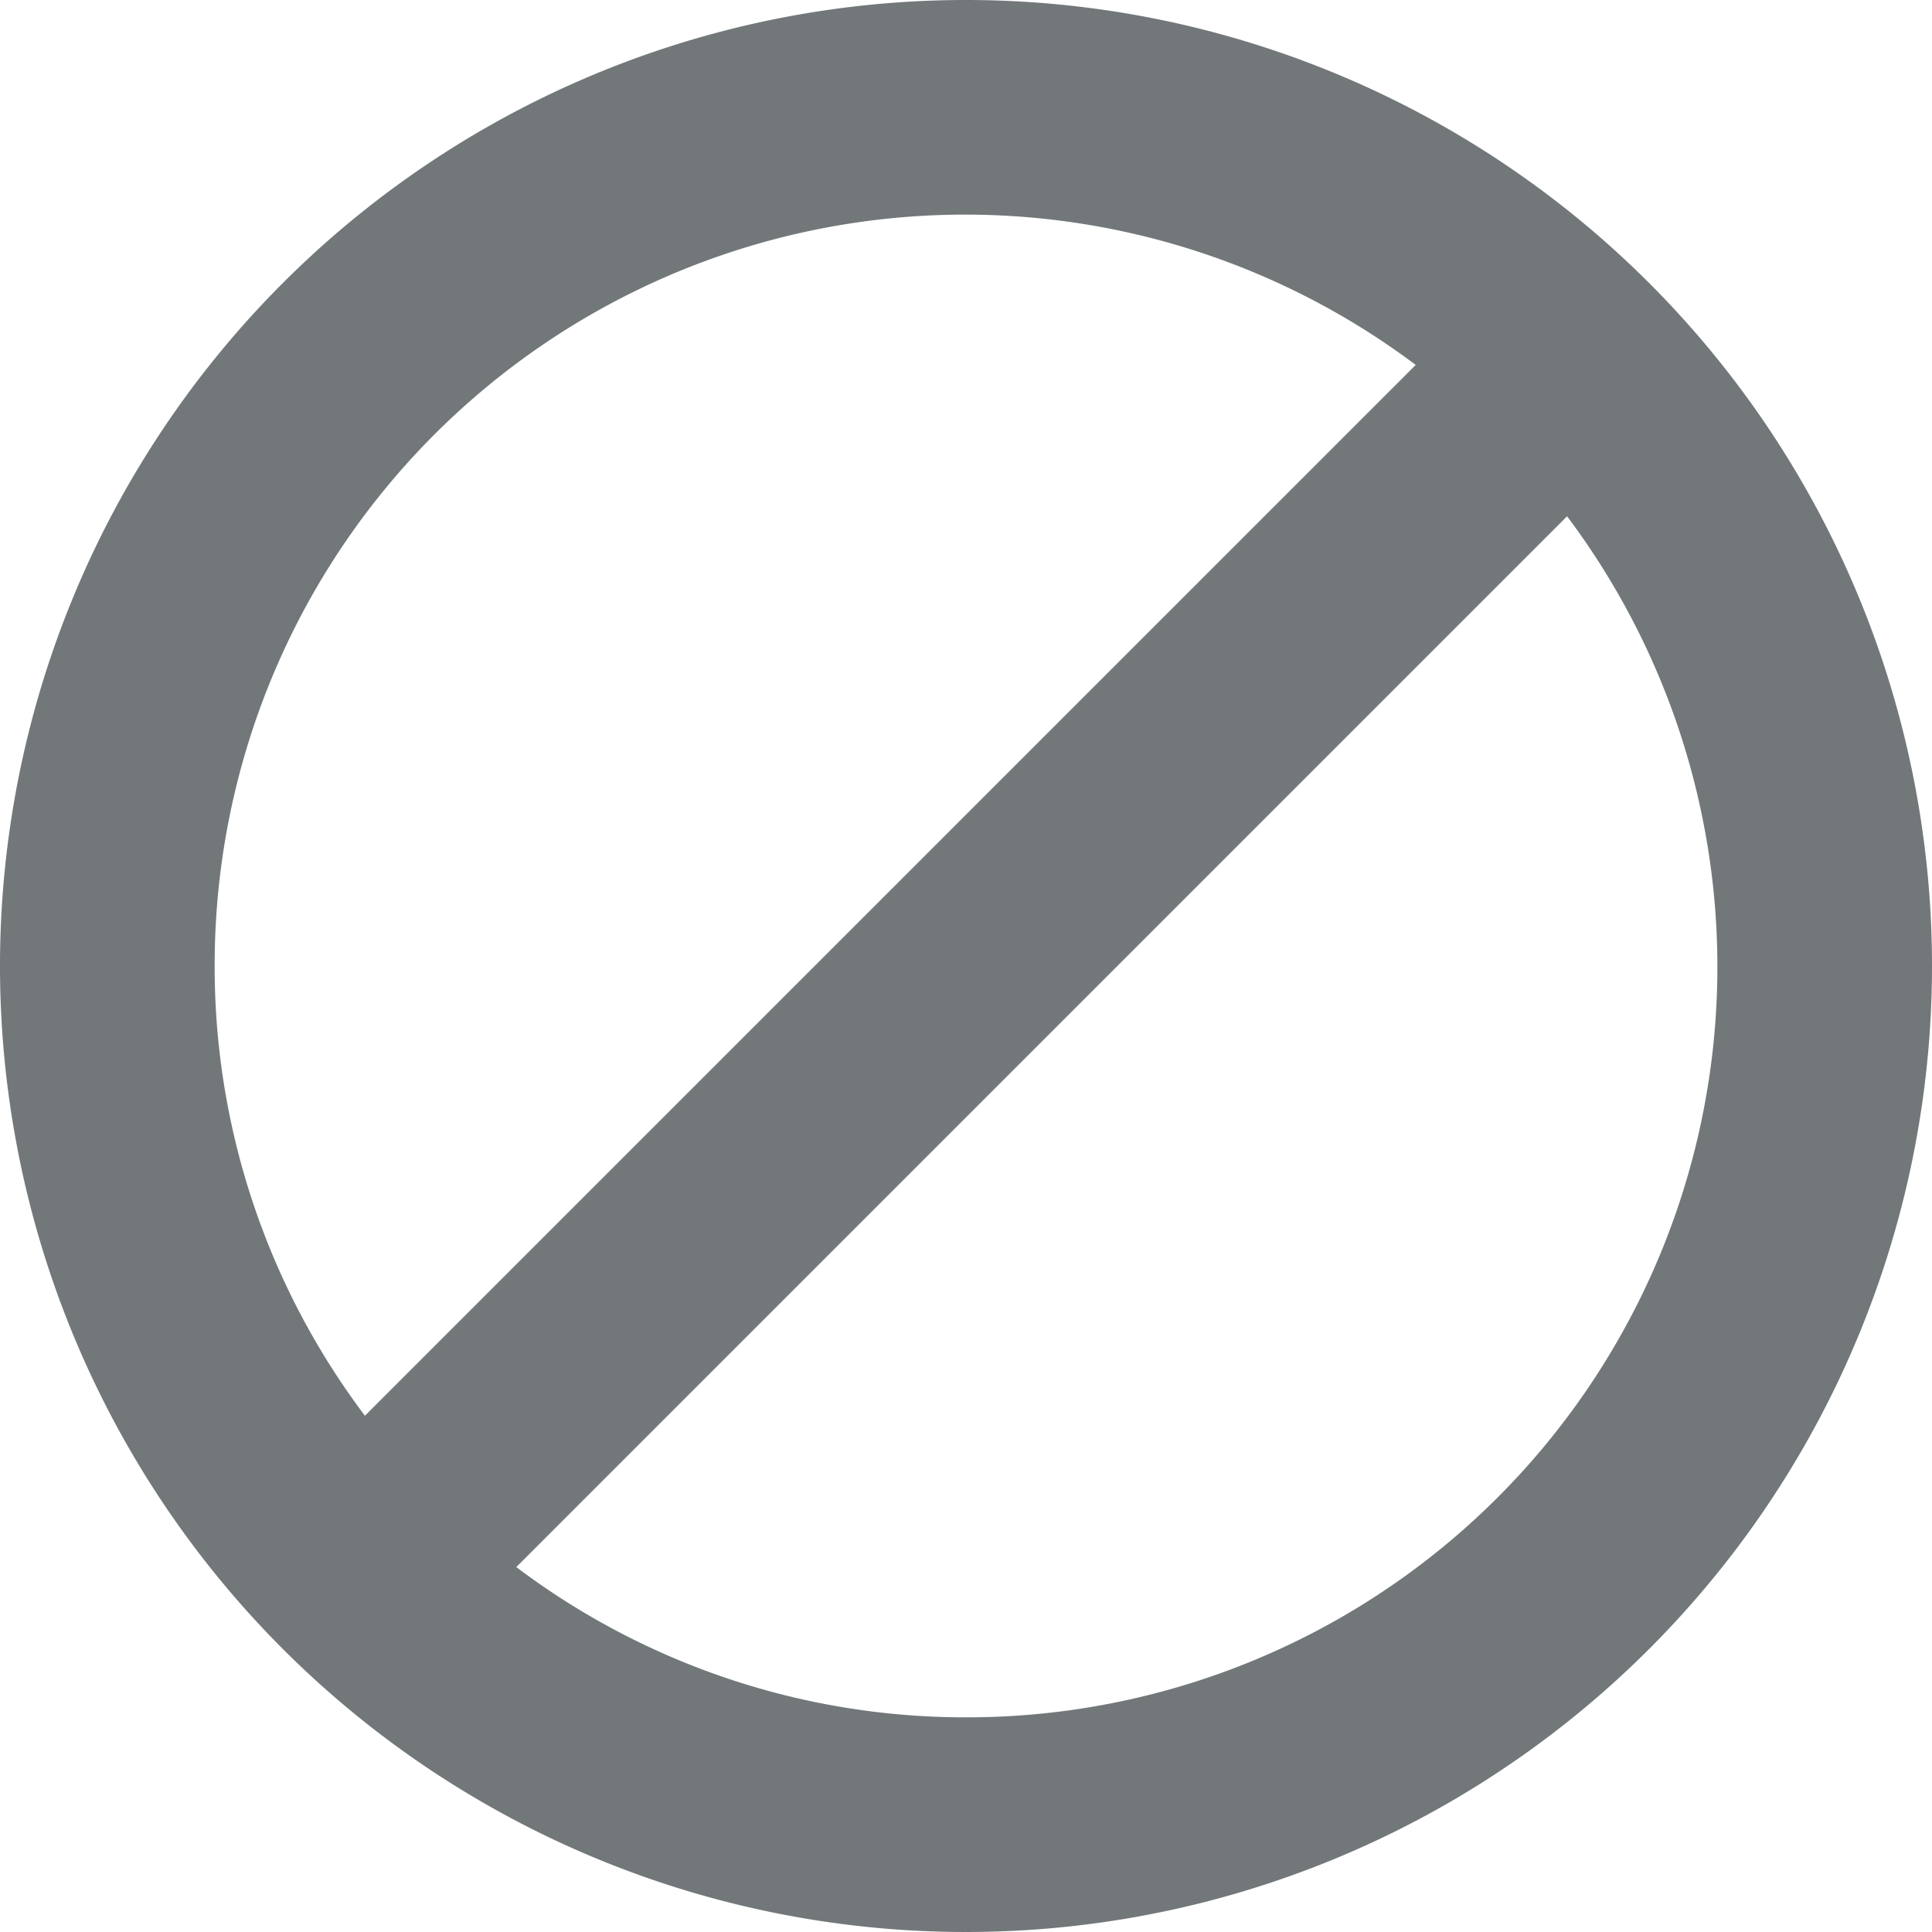 <svg xmlns="http://www.w3.org/2000/svg" height="18" width="18" viewBox="0 0 18 18">
    <path fill="#72777a" d="M9 0a9 9 0 1 0 9 9 9 9 0 0 0-9-9zM2 9a6.992 6.992 0 0 1 11.19-5.6L3.4 13.19A6.945 6.945 0 0 1 2 9zm7 7a6.944 6.944 0 0 1-4.19-1.4l9.79-9.79A6.992 6.992 0 0 1 9 16z"/>
</svg>
